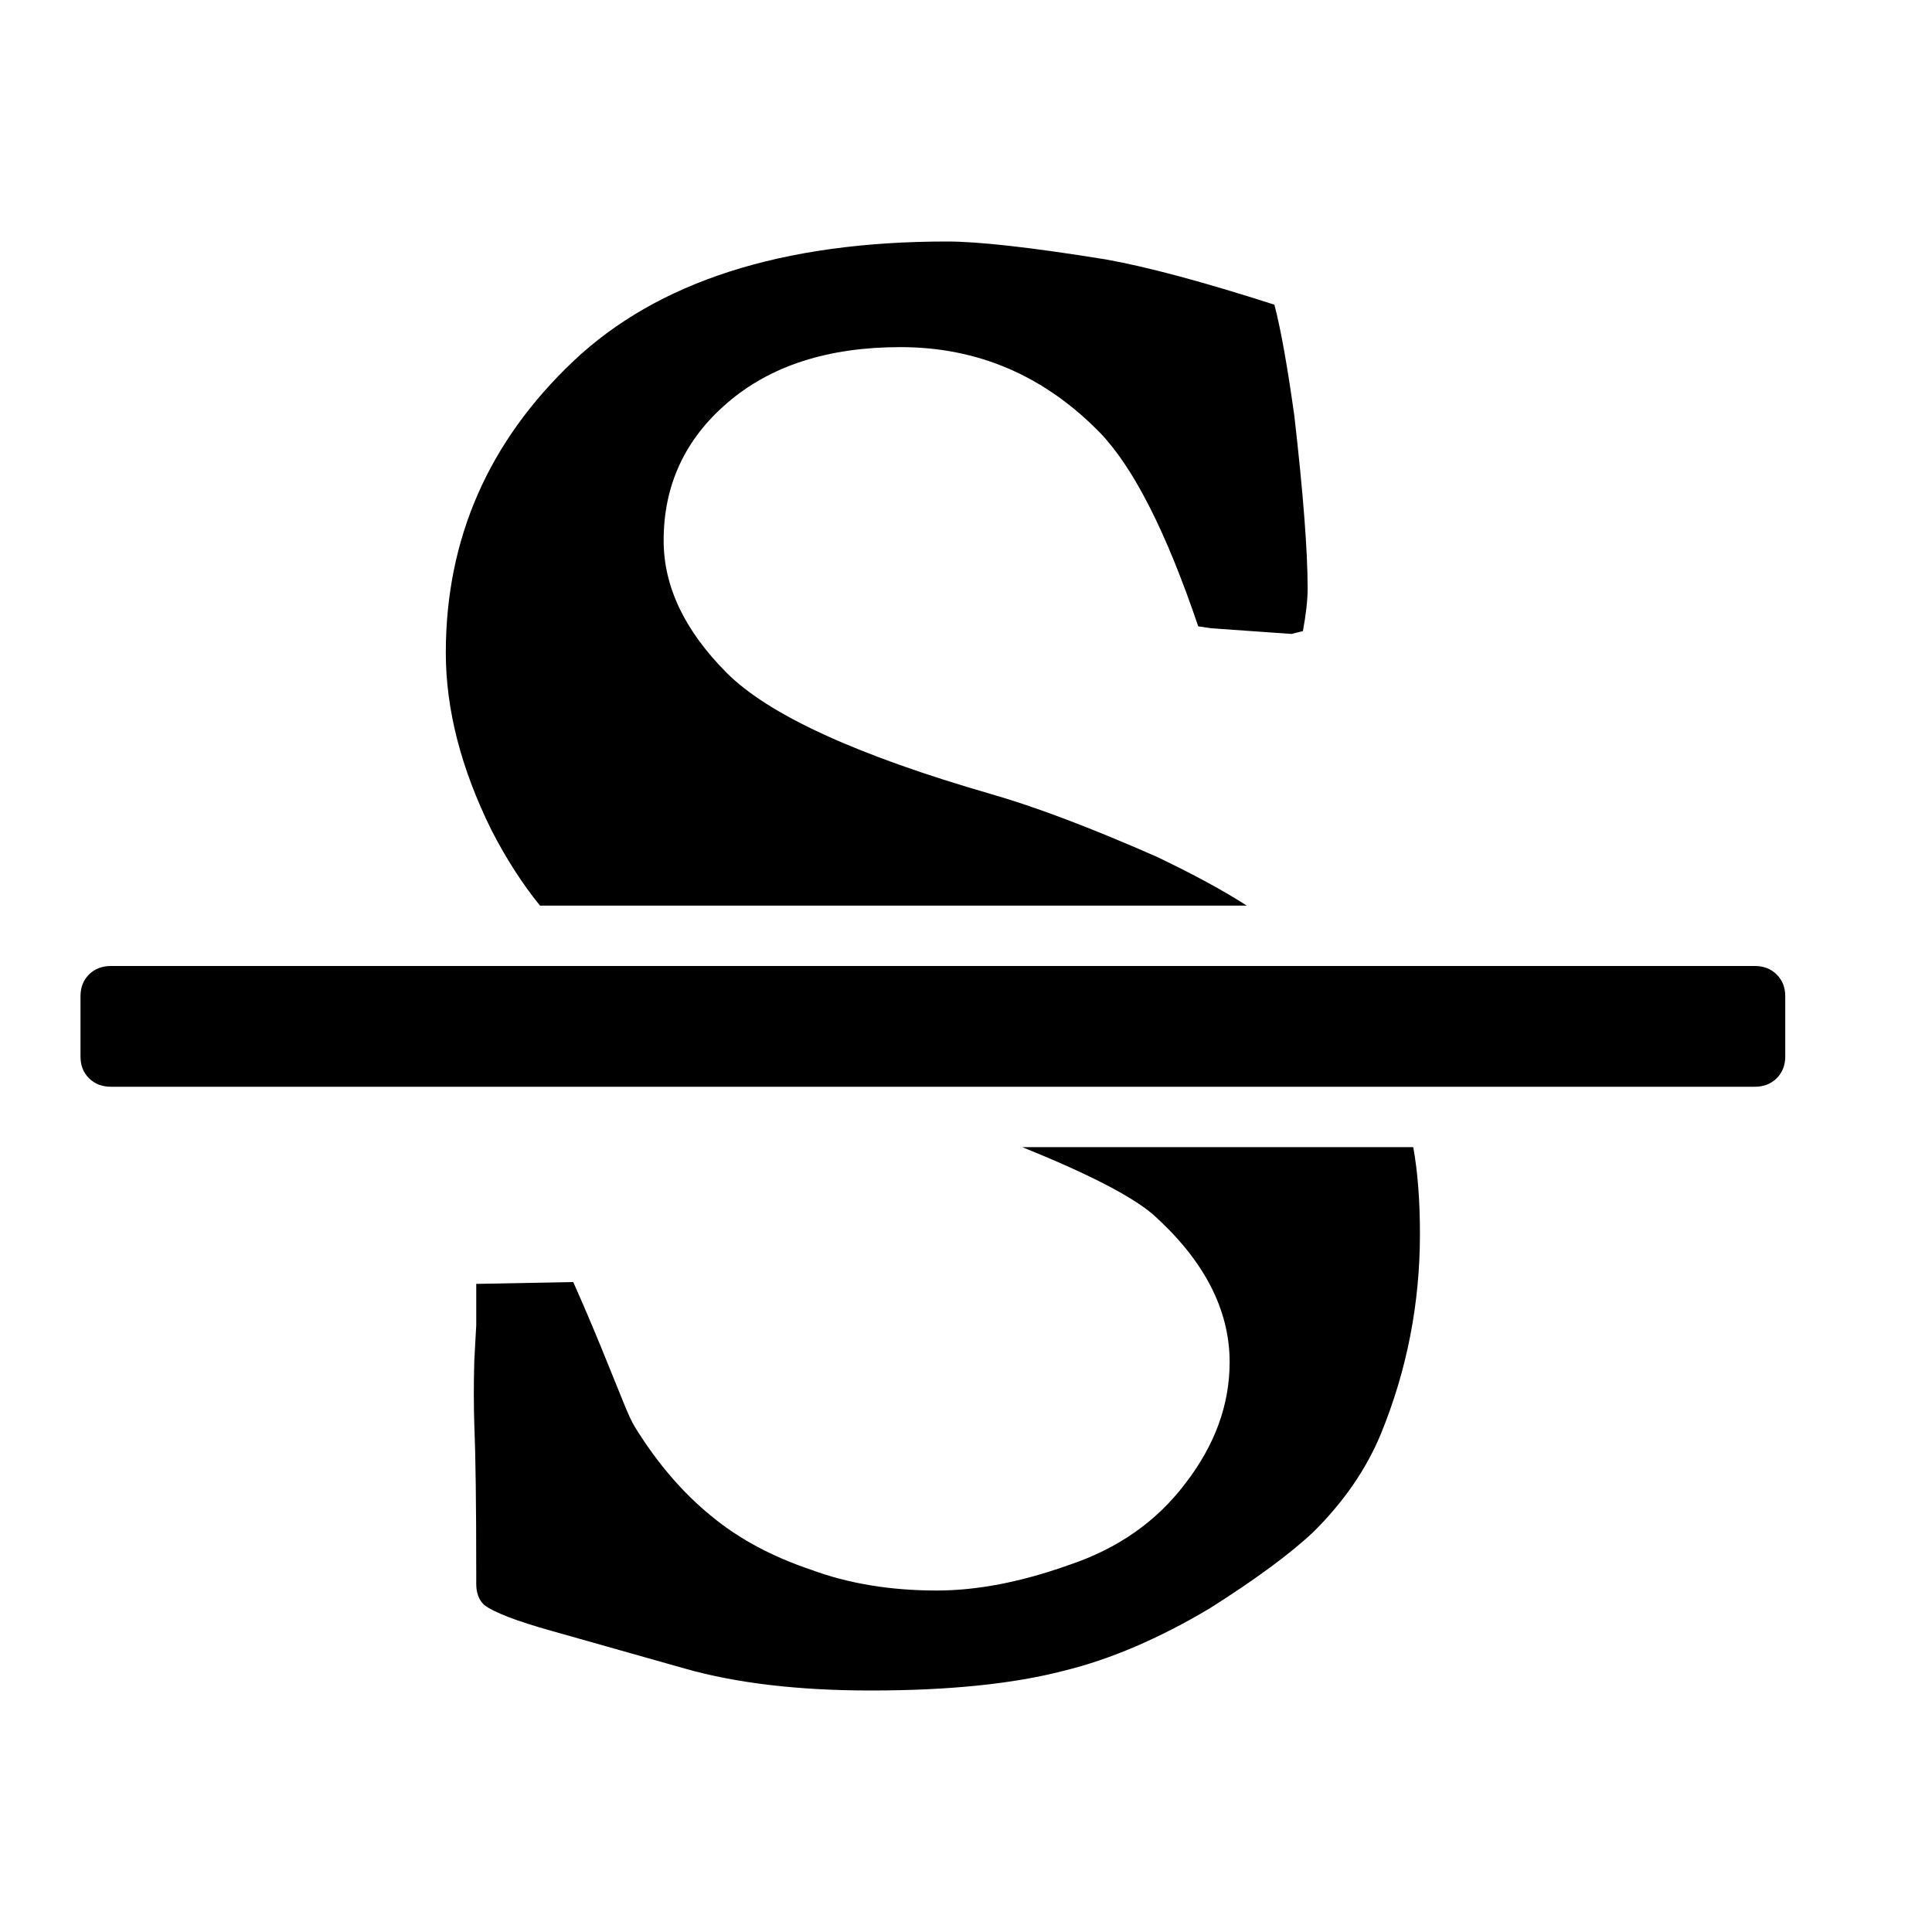 <svg width="24" height="24" viewBox="0 0 24 24"  xmlns="http://www.w3.org/2000/svg">

<path d="M21.798 12C21.909 12 21.999 12.035 22.07 12.105C22.141 12.176 22.177 12.266 22.177 12.375V13.125C22.177 13.234 22.141 13.324 22.07 13.395C21.999 13.465 21.909 13.5 21.798 13.5H1.378C1.268 13.5 1.177 13.465 1.106 13.395C1.035 13.324 1 13.234 1 13.125V12.375C1 12.266 1.035 12.176 1.106 12.105C1.177 12.035 1.268 12 1.378 12H21.798ZM6.708 11.25C6.487 10.977 6.286 10.664 6.105 10.312C5.727 9.547 5.538 8.812 5.538 8.109C5.538 6.695 6.066 5.488 7.121 4.488C8.169 3.496 9.717 3 11.765 3C12.159 3 12.817 3.074 13.739 3.223C14.259 3.316 14.956 3.504 15.831 3.785C15.909 4.082 15.992 4.543 16.079 5.168C16.189 6.129 16.244 6.844 16.244 7.312C16.244 7.453 16.224 7.629 16.185 7.84L16.043 7.875L15.051 7.805L14.885 7.781C14.491 6.617 14.086 5.816 13.668 5.379C12.975 4.668 12.148 4.312 11.186 4.312C10.288 4.312 9.571 4.543 9.036 5.004C8.508 5.457 8.244 6.027 8.244 6.715C8.244 7.285 8.504 7.832 9.024 8.355C9.544 8.879 10.643 9.383 12.321 9.867C12.864 10.023 13.546 10.281 14.365 10.641C14.822 10.859 15.196 11.062 15.488 11.25H6.708ZM12.699 14.25H17.556C17.611 14.555 17.639 14.914 17.639 15.328C17.639 16.195 17.477 17.023 17.154 17.812C16.973 18.25 16.693 18.656 16.315 19.031C16.024 19.305 15.594 19.621 15.027 19.98C14.397 20.355 13.794 20.613 13.219 20.754C12.589 20.918 11.789 21 10.82 21C9.922 21 9.154 20.91 8.516 20.73L6.861 20.262C6.412 20.137 6.129 20.027 6.011 19.934C5.947 19.871 5.916 19.785 5.916 19.676V19.523C5.916 18.68 5.908 18.07 5.892 17.695C5.884 17.461 5.884 17.195 5.892 16.898L5.916 16.465V15.949L7.121 15.926C7.239 16.191 7.358 16.469 7.476 16.758C7.594 17.047 7.683 17.266 7.742 17.414C7.801 17.562 7.85 17.668 7.889 17.73C8.165 18.176 8.48 18.543 8.835 18.832C9.174 19.113 9.587 19.336 10.076 19.5C10.54 19.672 11.06 19.758 11.636 19.758C12.14 19.758 12.687 19.652 13.278 19.441C13.885 19.238 14.365 18.902 14.72 18.434C15.09 17.957 15.275 17.453 15.275 16.922C15.275 16.266 14.956 15.652 14.318 15.082C14.05 14.855 13.511 14.578 12.699 14.25Z" />
</svg>

